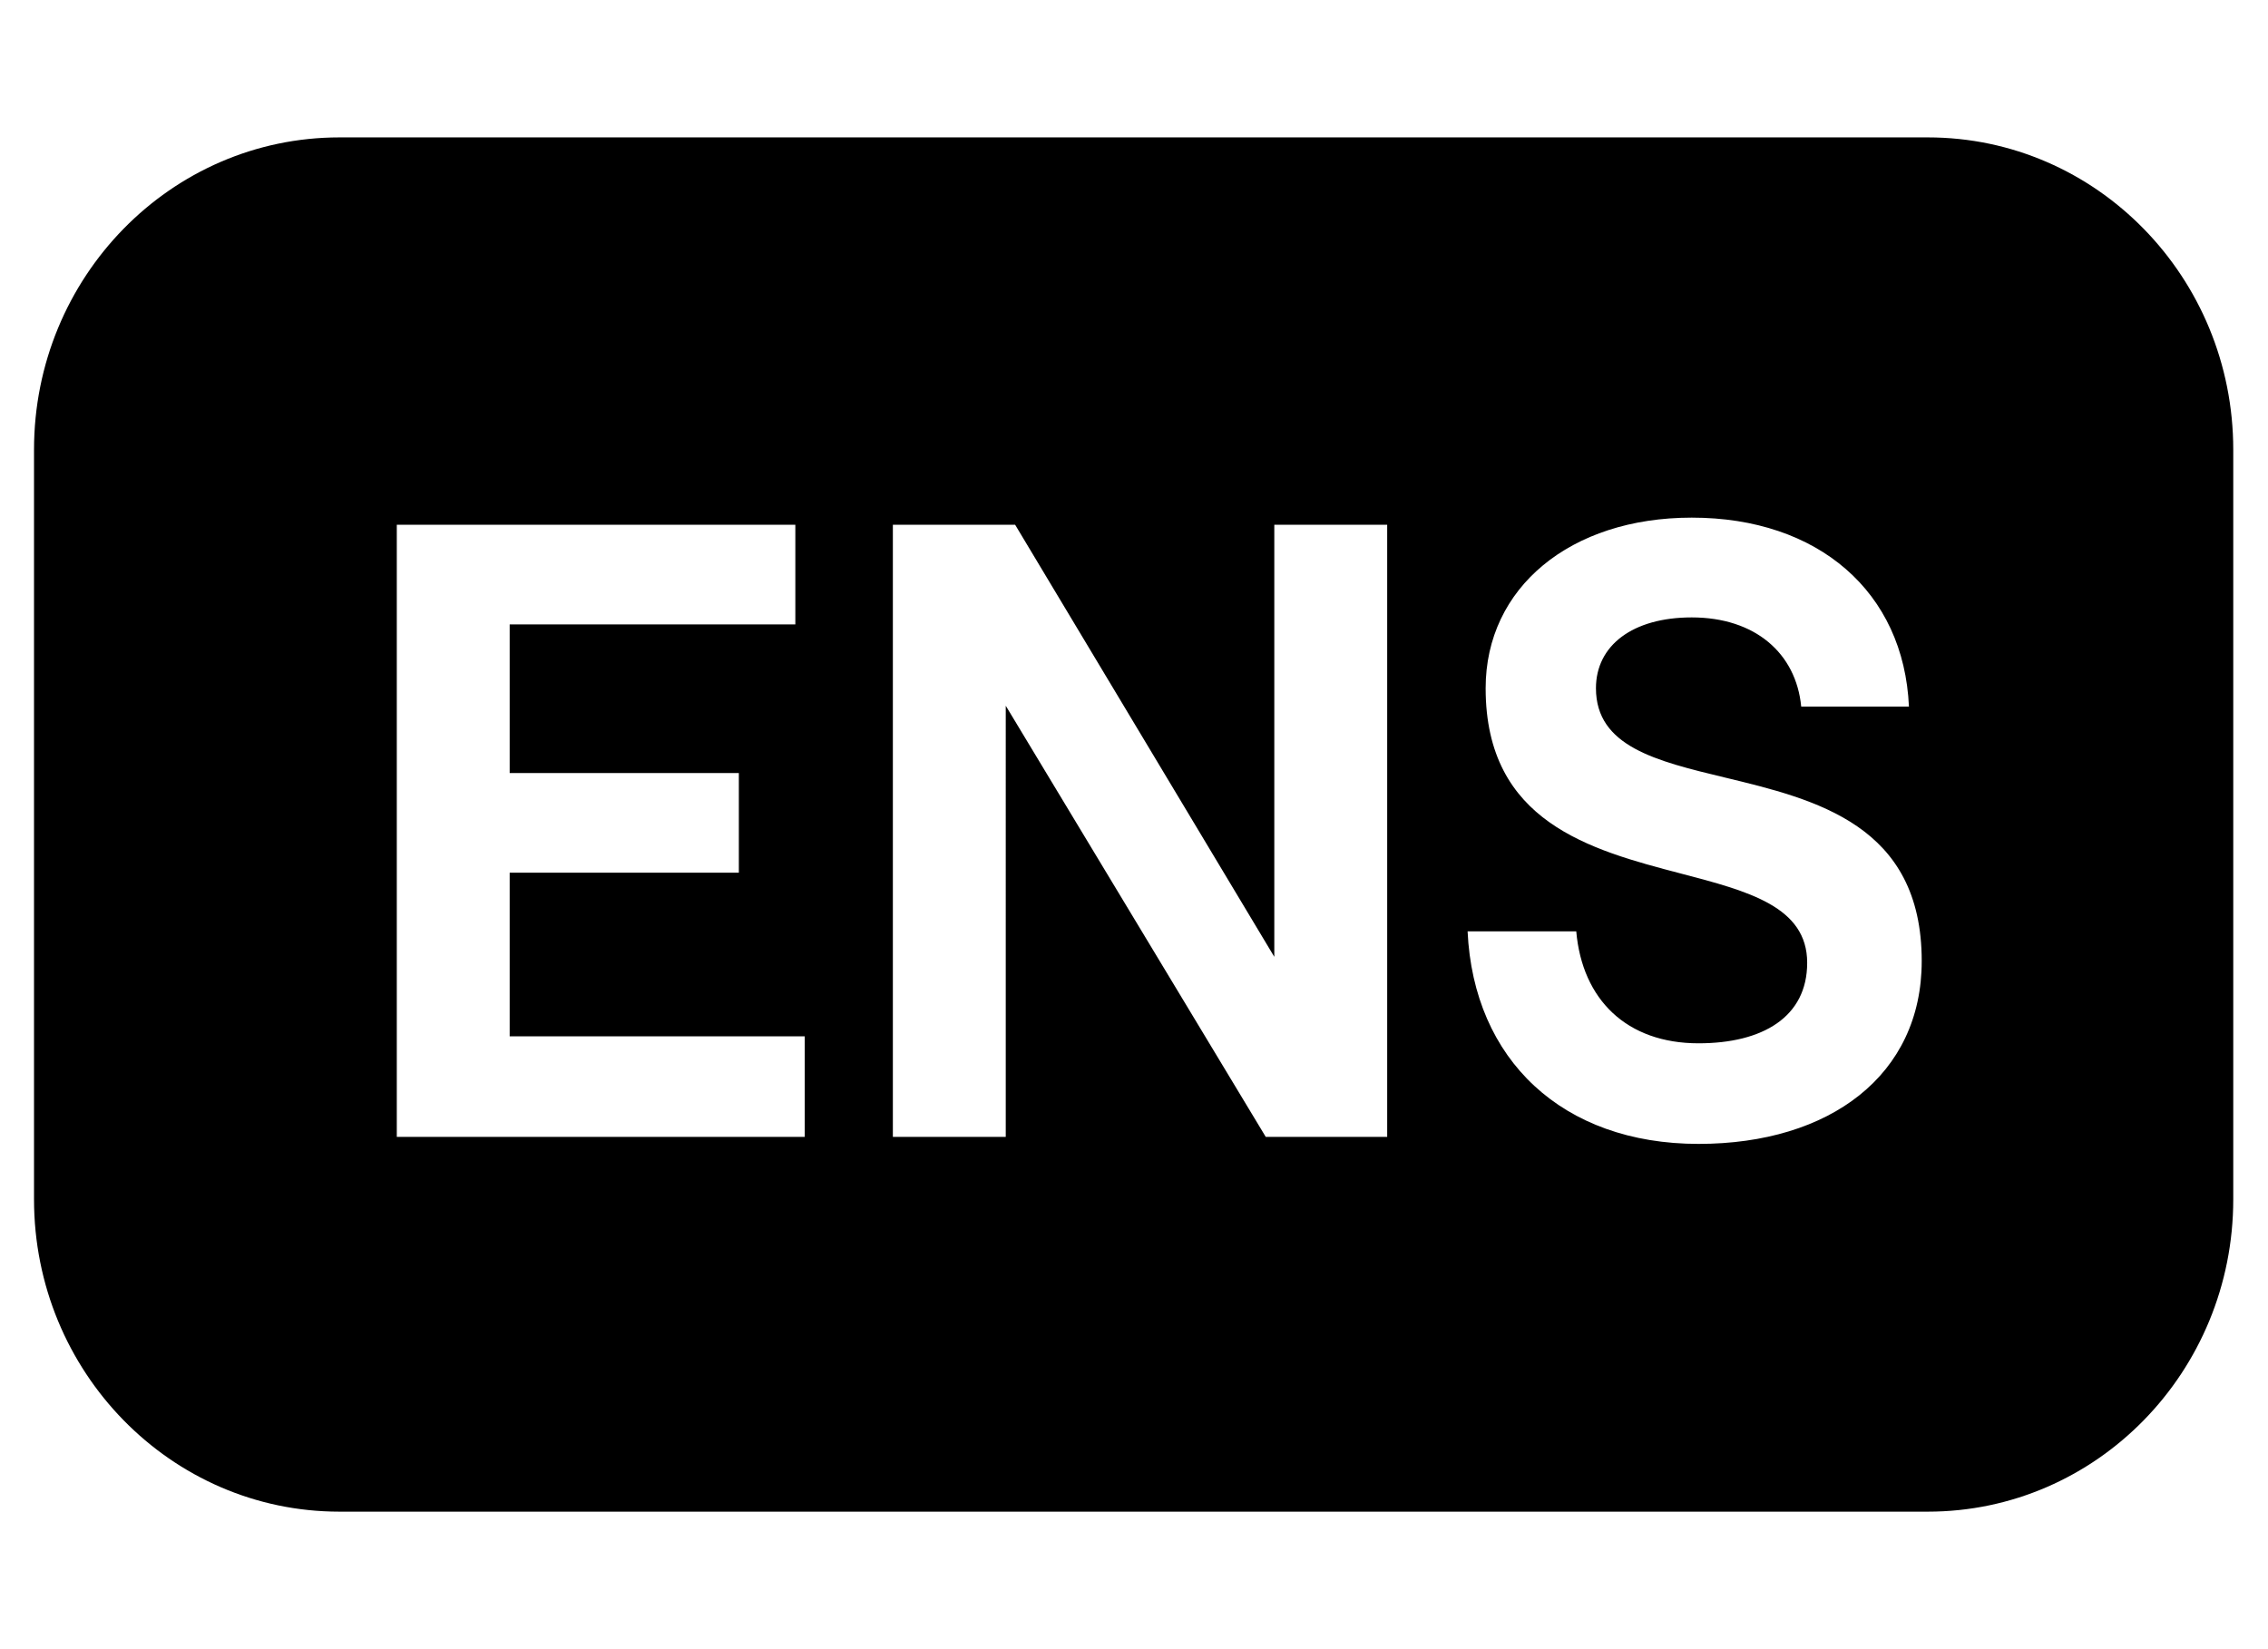 <svg fill="none" height="16" viewBox="0 0 22 16" width="22" xmlns="http://www.w3.org/2000/svg"><path clip-rule="evenodd" d="m3.293 1.333h15.407c1.636 0 2.963 1.357 2.963 3.03v7.273c0 1.674-1.327 3.03-2.963 3.03h-15.407c-1.636 0-2.963-1.357-2.963-3.03v-7.273c0-1.674 1.327-3.03 2.963-3.03zm4.513 9.697h-3.957v-5.939h3.866v.967h-2.771v1.442h2.223v.967h-2.223v1.587h2.862zm1.95 0h-1.095v-5.939h1.186l2.514 4.192v-4.192h1.095v5.939h-1.178l-2.522-4.183zm8.885-1.705c0 1.103-.888 1.773-2.165 1.773-1.319 0-2.182-.815-2.24-2.062h1.054c.058.662.489 1.086 1.186 1.086.622 0 1.054-.255 1.054-.781 0-.545-.571-.695-1.225-.866-.874-.229-1.894-.497-1.894-1.798 0-.976.821-1.655 1.999-1.655 1.228 0 2.058.721 2.107 1.833h-1.045c-.05-.518-.448-.865-1.062-.865-.573 0-.929.272-.929.687 0 .565.584.706 1.249.866.883.213 1.911.46 1.911 1.781z" fill="currentColor" fill-rule="evenodd"></path></svg>
